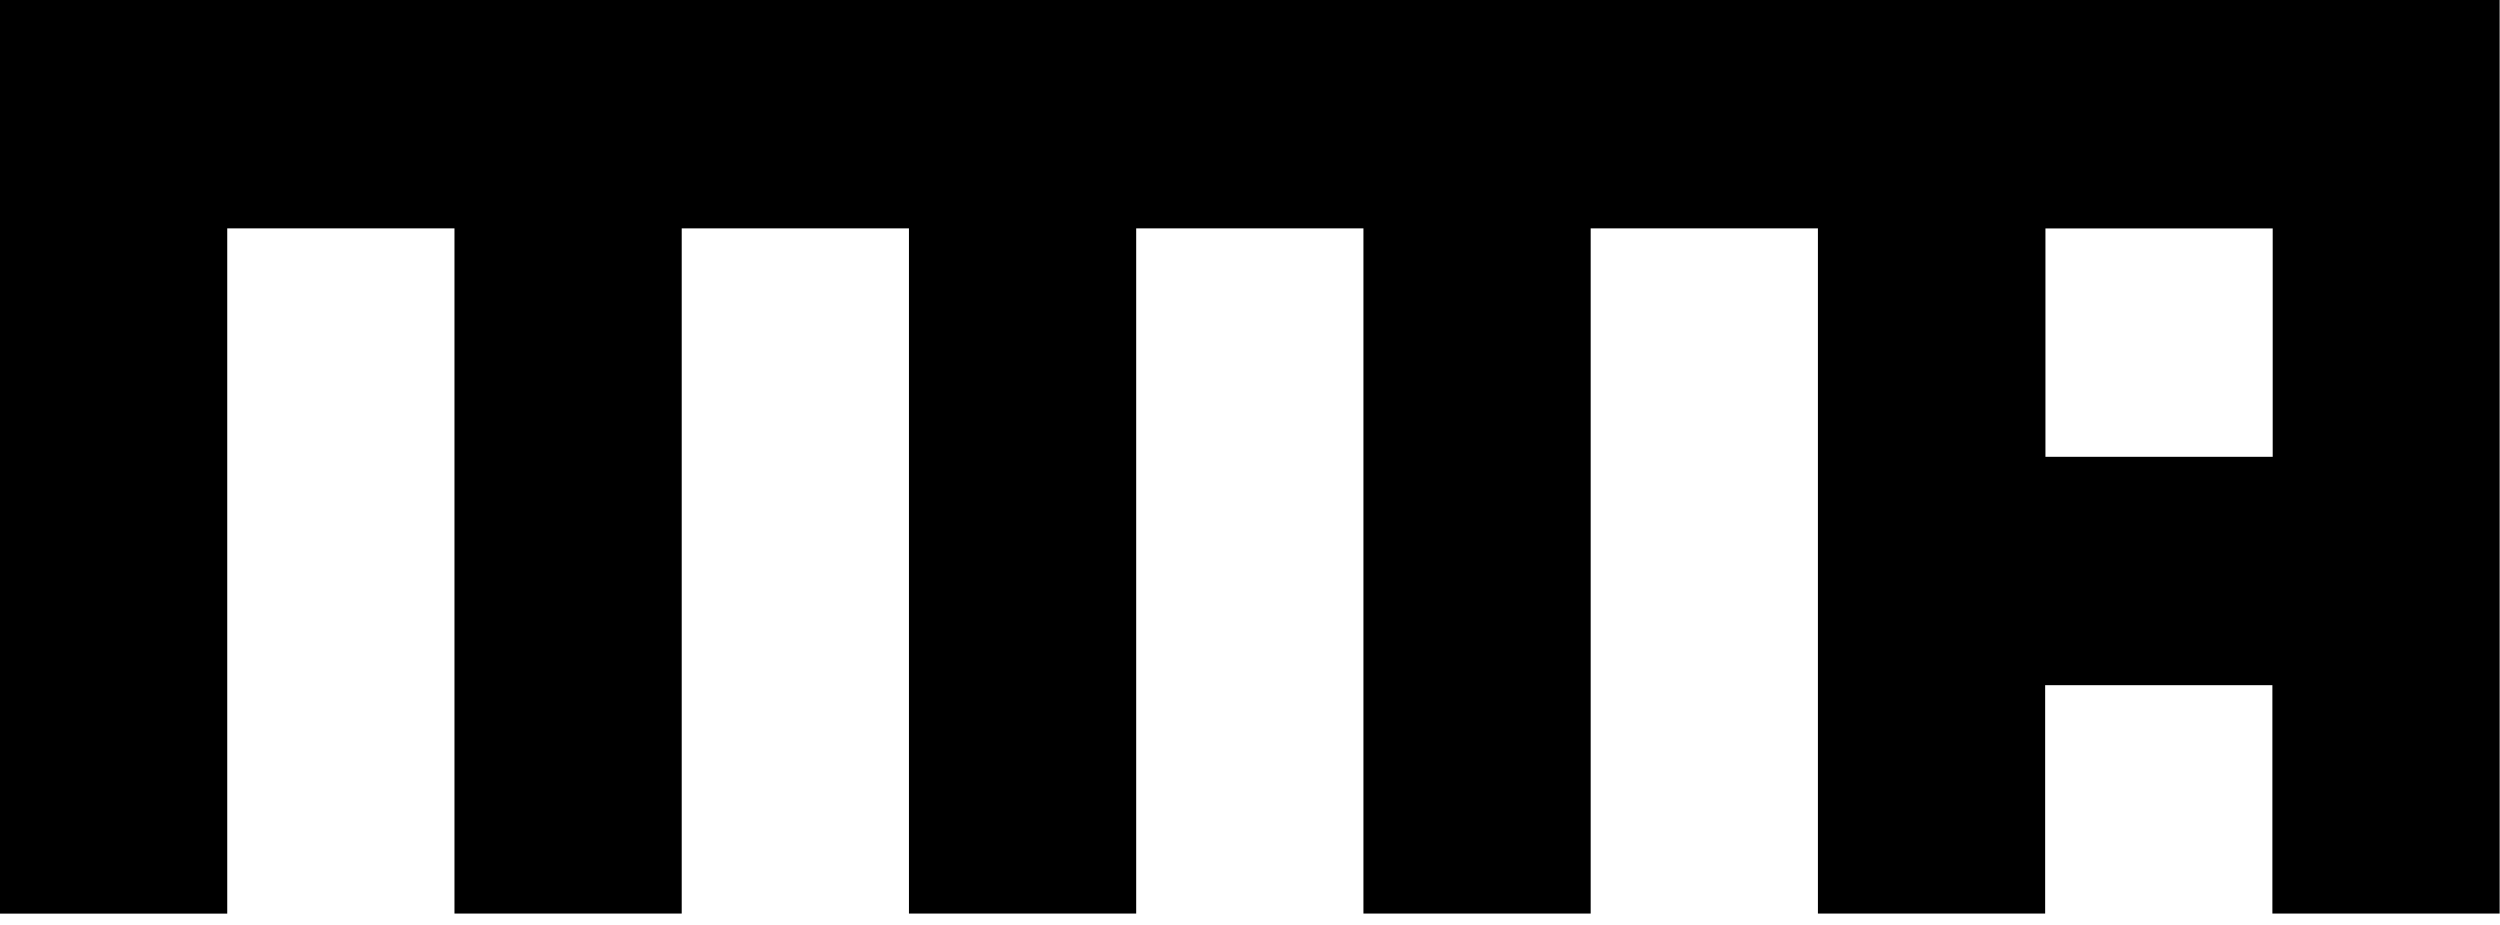<svg width="181" height="67" viewBox="0 0 181 67" fill="none" xmlns="http://www.w3.org/2000/svg">
<path d="M0 0V66.146H16.452V16.534H32.904V66.141H49.356V16.534H65.808V66.141H82.26V16.534H98.713V66.141H115.165V16.534H131.617V66.141H148.069V49.607H164.521V66.141H180.973V0H0ZM164.543 33.073H148.09V16.539H164.543V33.073Z" fill="black"/>
</svg>
